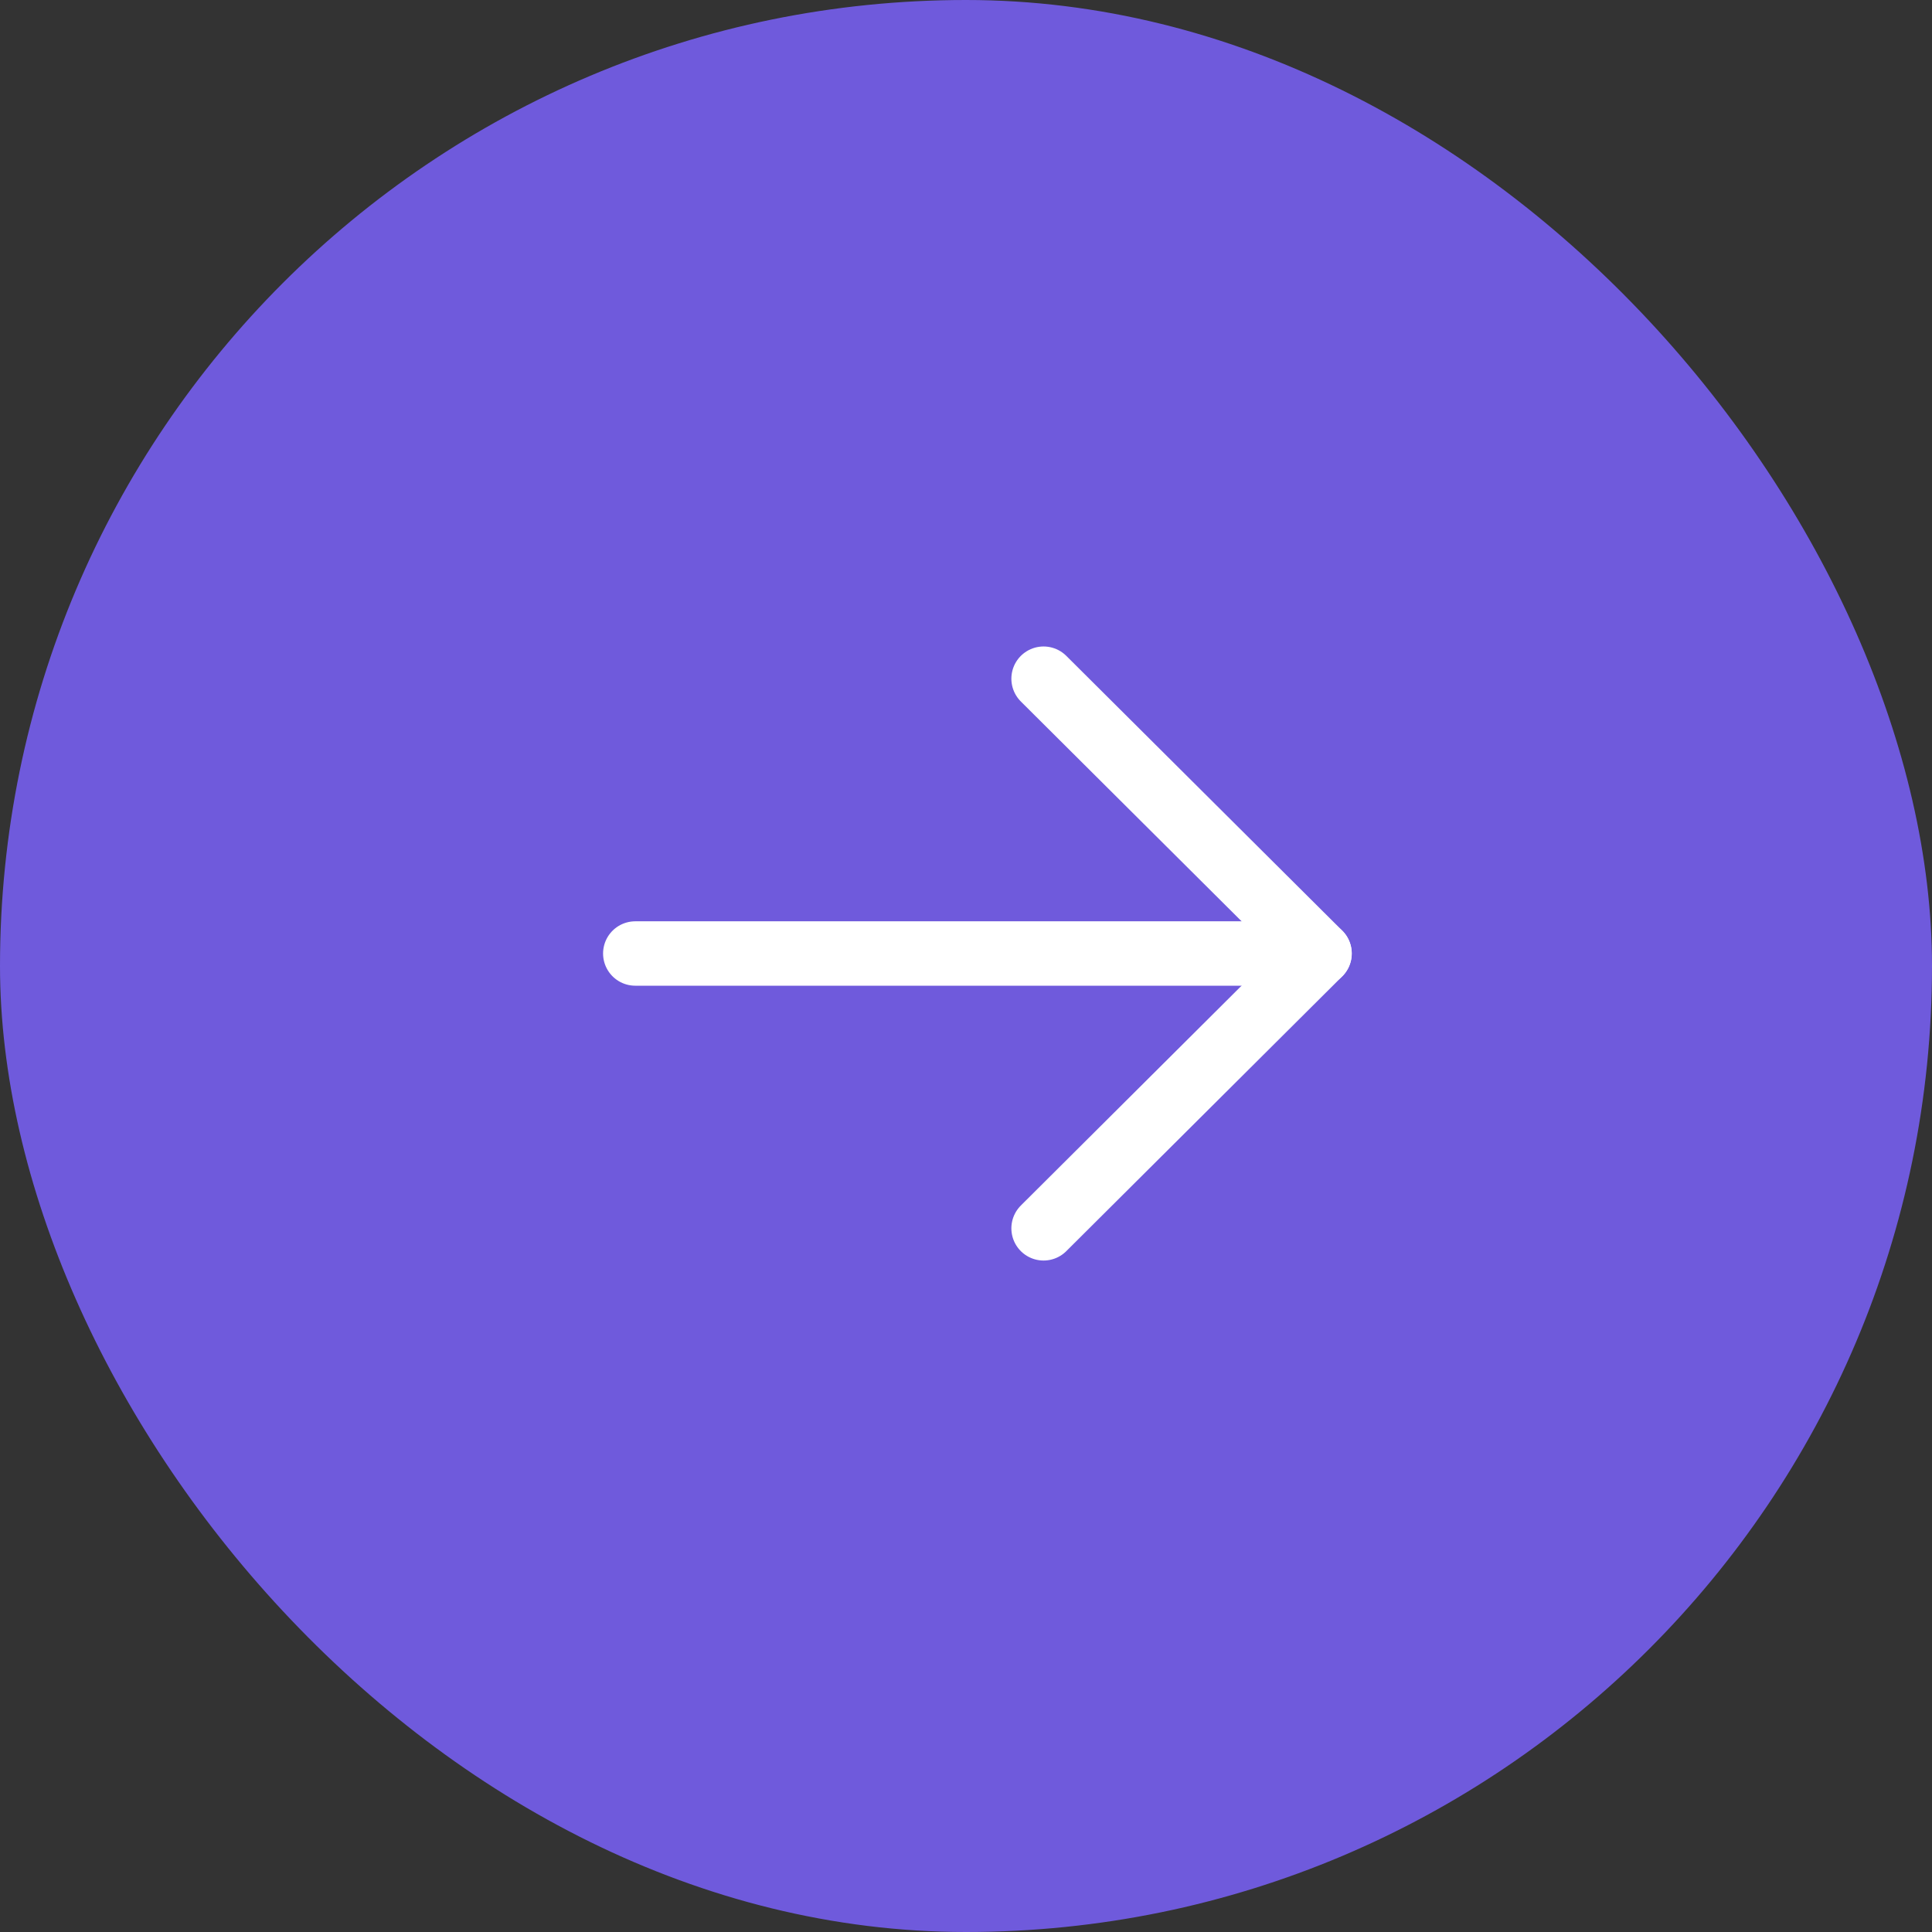 <svg width="60" height="60" viewBox="0 0 60 60" fill="none" xmlns="http://www.w3.org/2000/svg">
<rect x="0" y="0" width="60" height="60" fill="#333333" stroke="none"/>
<rect width="60" height="60" rx="30" fill="#6F5ADC"/>
<path d="M40.979 29.612H19.729" stroke="white" stroke-width="2" stroke-linecap="round" stroke-linejoin="round"/>
<path d="M32.409 21.077L40.98 29.611L32.409 38.147" stroke="white" stroke-width="2" stroke-linecap="round" stroke-linejoin="round"/>
</svg>
